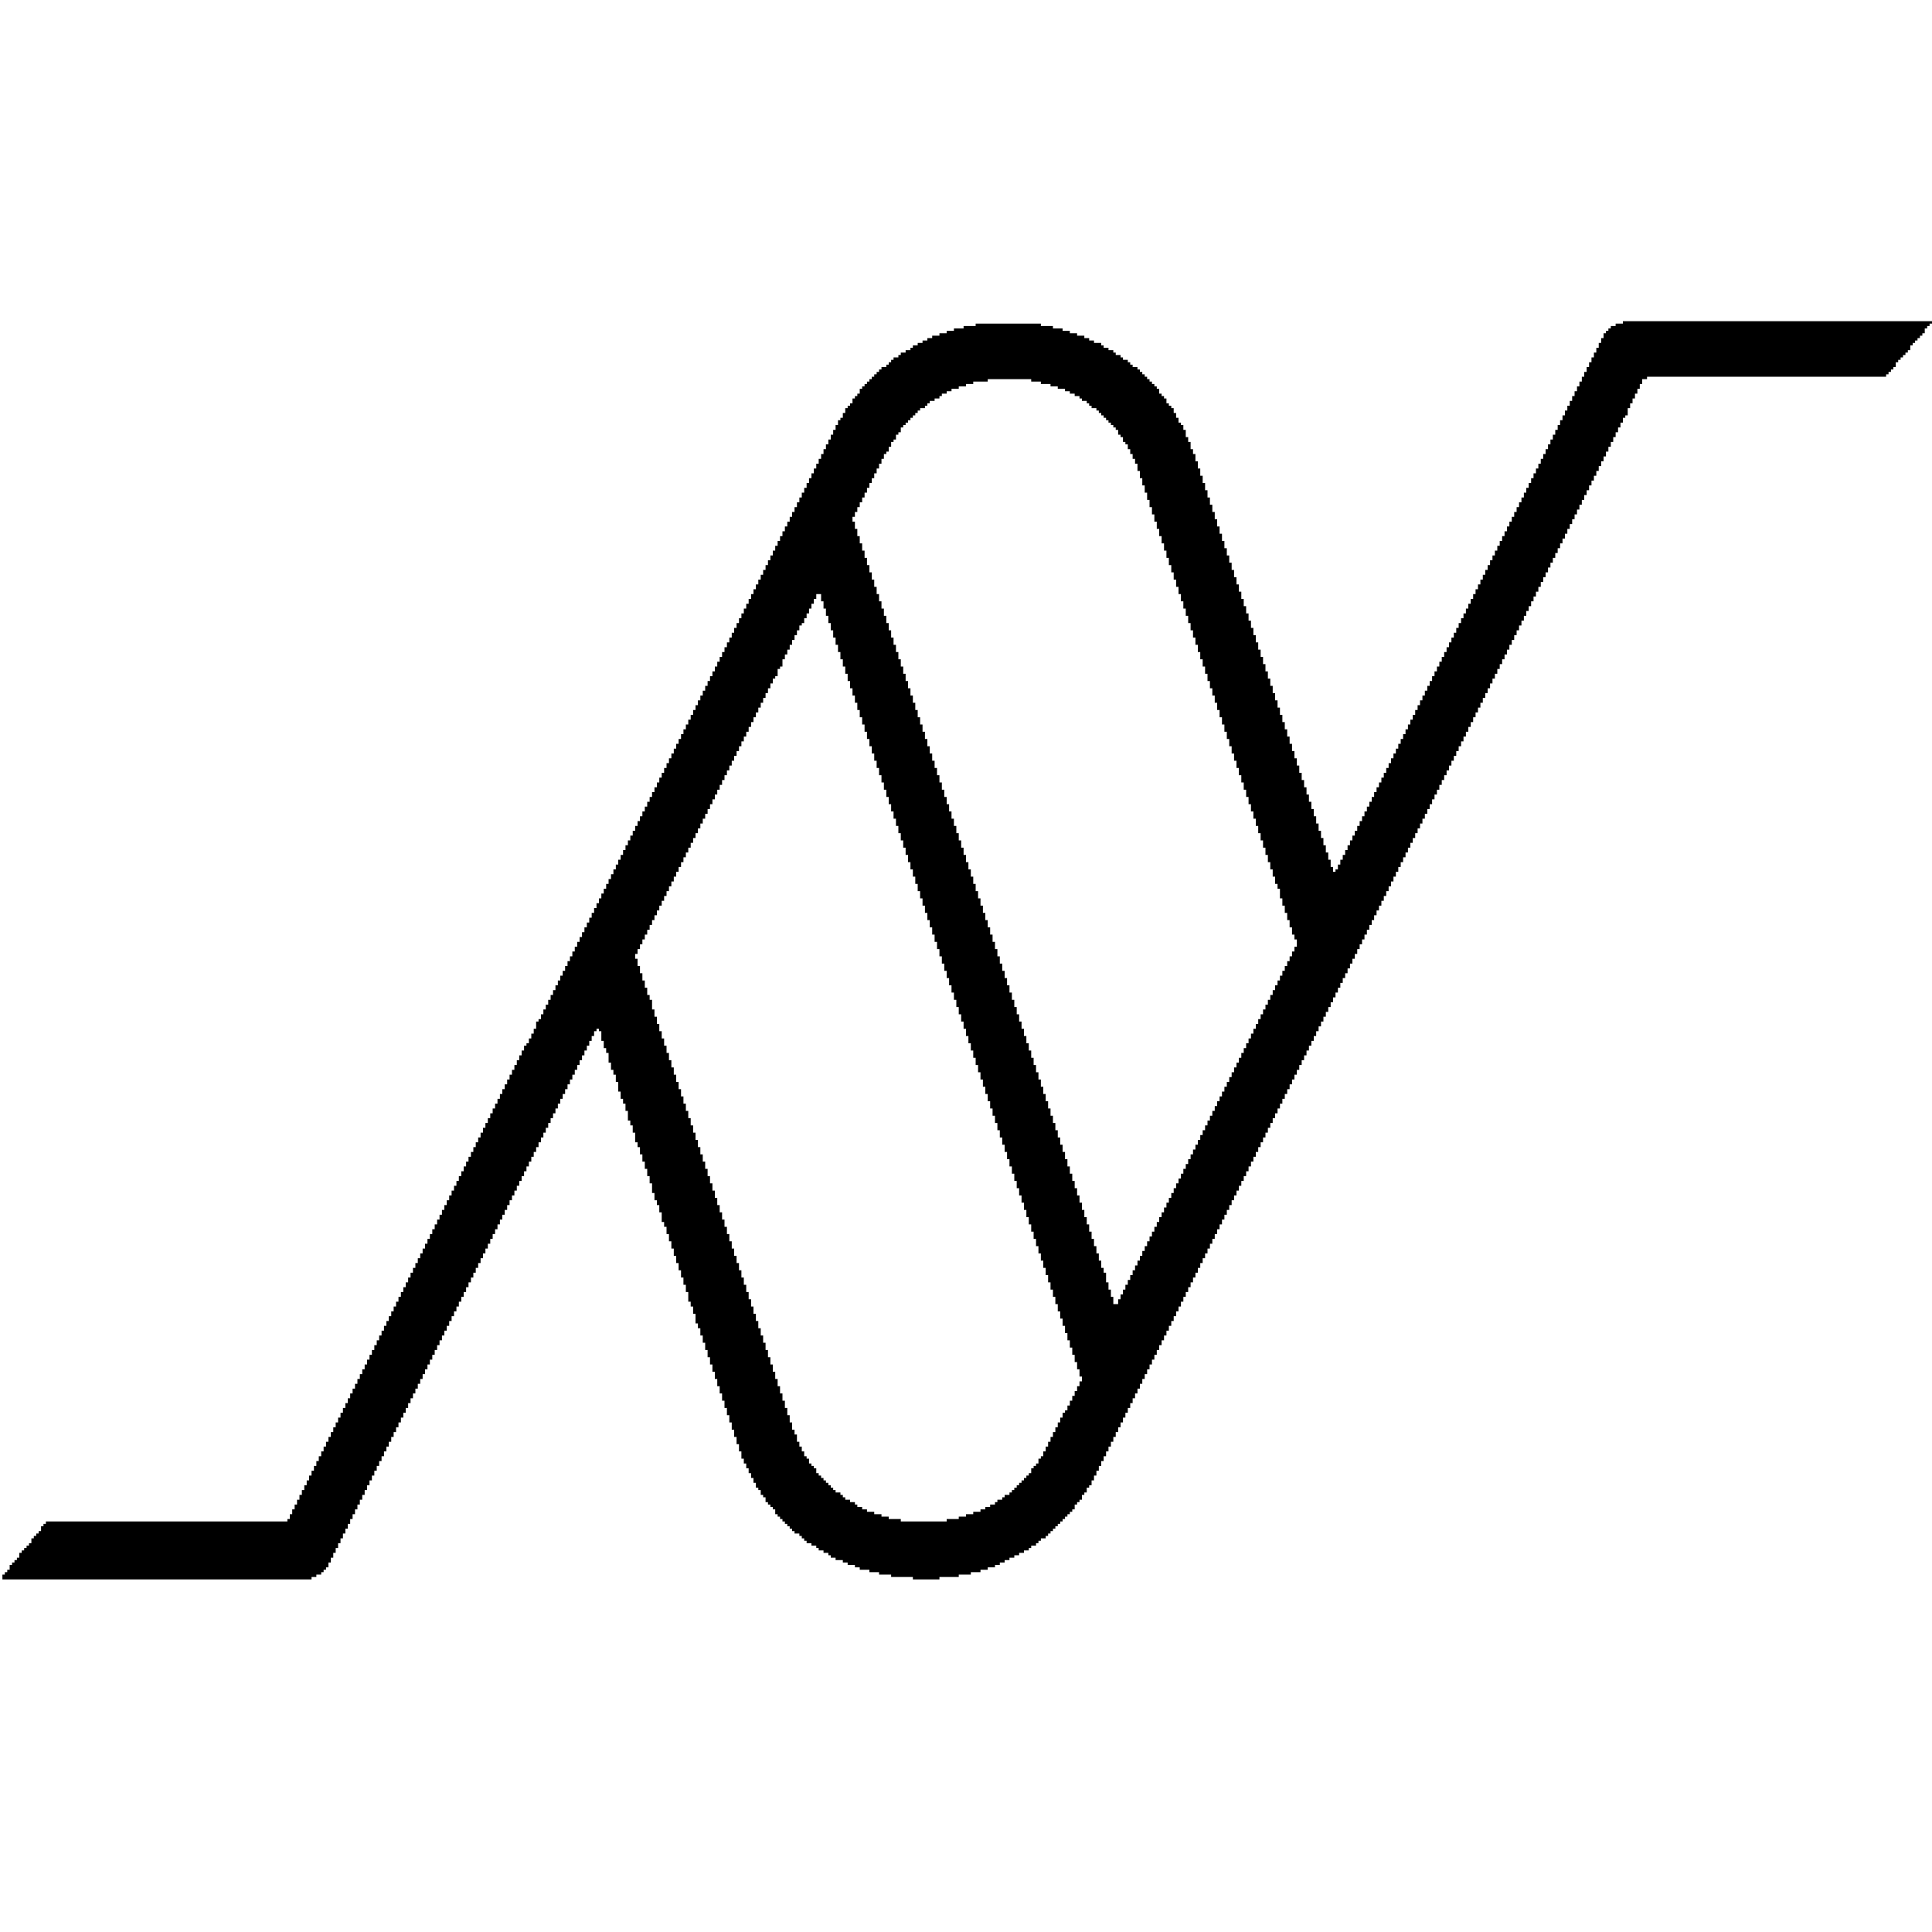 <?xml version="1.0" encoding="UTF-8" standalone="yes"?><svg xmlns="http://www.w3.org/2000/svg" version="1.2" width="800" height="800" baseProfile="tiny-ps" style="background-color:white"><title>Nishith P Shetty</title><desc>nishithpshetty.com</desc><path d="M0,0 L128,0 L128,1 L127,1 L127,2 L126,2 L126,3 L125,3 L125,5 L124,5 L124,6 L123,6 L123,7 L122,7 L122,8 L121,8 L121,9 L120,9 L120,10 L119,10 L119,12 L118,12 L118,13 L117,13 L117,14 L116,14 L116,15 L115,15 L115,16 L114,16 L114,17 L113,17 L113,19 L112,19 L112,20 L111,20 L111,21 L110,21 L110,22 L109,22 L109,23 L10,23 L10,24 L8,24 L8,26 L7,26 L7,28 L6,28 L6,30 L5,30 L5,32 L4,32 L4,34 L3,34 L3,36 L2,36 L2,39 L1,39 L1,40 L0,40 L0,42 L-1,42 L-1,44 L-2,44 L-2,46 L-3,46 L-3,48 L-4,48 L-4,50 L-5,50 L-5,52 L-6,52 L-6,54 L-7,54 L-7,56 L-8,56 L-8,58 L-9,58 L-9,60 L-10,60 L-10,62 L-11,62 L-11,64 L-12,64 L-12,66 L-13,66 L-13,68 L-14,68 L-14,70 L-15,70 L-15,72 L-16,72 L-16,74 L-17,74 L-17,76 L-18,76 L-18,78 L-19,78 L-19,80 L-20,80 L-20,82 L-21,82 L-21,84 L-22,84 L-22,86 L-23,86 L-23,88 L-24,88 L-24,90 L-25,90 L-25,92 L-26,92 L-26,94 L-27,94 L-27,96 L-28,96 L-28,98 L-29,98 L-29,100 L-30,100 L-30,102 L-31,102 L-31,104 L-32,104 L-32,106 L-33,106 L-33,108 L-34,108 L-34,110 L-35,110 L-35,112 L-36,112 L-36,114 L-37,114 L-37,116 L-38,116 L-38,118 L-39,118 L-39,120 L-40,120 L-40,122 L-41,122 L-41,124 L-42,124 L-42,126 L-43,126 L-43,128 L-44,128 L-44,130 L-45,130 L-45,132 L-46,132 L-46,134 L-47,134 L-47,136 L-48,136 L-48,138 L-49,138 L-49,140 L-50,140 L-50,142 L-51,142 L-51,144 L-52,144 L-52,146 L-53,146 L-53,148 L-54,148 L-54,150 L-55,150 L-55,152 L-56,152 L-56,154 L-57,154 L-57,156 L-58,156 L-58,158 L-59,158 L-59,160 L-60,160 L-60,162 L-61,162 L-61,164 L-62,164 L-62,166 L-63,166 L-63,168 L-64,168 L-64,170 L-65,170 L-65,172 L-66,172 L-66,174 L-67,174 L-67,176 L-68,176 L-68,178 L-69,178 L-69,180 L-70,180 L-70,182 L-71,182 L-71,184 L-72,184 L-72,186 L-73,186 L-73,188 L-74,188 L-74,190 L-75,190 L-75,192 L-76,192 L-76,194 L-77,194 L-77,196 L-78,196 L-78,198 L-79,198 L-79,200 L-80,200 L-80,202 L-81,202 L-81,204 L-82,204 L-82,206 L-83,206 L-83,208 L-84,208 L-84,210 L-85,210 L-85,212 L-86,212 L-86,214 L-87,214 L-87,216 L-88,216 L-88,218 L-89,218 L-89,220 L-90,220 L-90,222 L-91,222 L-91,224 L-92,224 L-92,226 L-93,226 L-93,228 L-94,228 L-94,230 L-95,230 L-95,232 L-96,232 L-96,234 L-97,234 L-97,236 L-98,236 L-98,238 L-99,238 L-99,240 L-100,240 L-100,242 L-101,242 L-101,244 L-102,244 L-102,246 L-103,246 L-103,248 L-104,248 L-104,250 L-105,250 L-105,252 L-106,252 L-106,254 L-107,254 L-107,256 L-108,256 L-108,258 L-109,258 L-109,260 L-110,260 L-110,262 L-111,262 L-111,264 L-112,264 L-112,266 L-113,266 L-113,268 L-114,268 L-114,270 L-115,270 L-115,272 L-116,272 L-116,274 L-117,274 L-117,276 L-118,276 L-118,278 L-119,278 L-119,280 L-120,280 L-120,282 L-121,282 L-121,284 L-122,284 L-122,286 L-123,286 L-123,288 L-124,288 L-124,290 L-125,290 L-125,292 L-126,292 L-126,294 L-127,294 L-127,296 L-128,296 L-128,298 L-129,298 L-129,300 L-130,300 L-130,302 L-131,302 L-131,304 L-132,304 L-132,306 L-133,306 L-133,308 L-134,308 L-134,310 L-135,310 L-135,312 L-136,312 L-136,314 L-137,314 L-137,316 L-138,316 L-138,318 L-139,318 L-139,320 L-140,320 L-140,322 L-141,322 L-141,324 L-142,324 L-142,326 L-143,326 L-143,328 L-144,328 L-144,330 L-145,330 L-145,332 L-146,332 L-146,334 L-147,334 L-147,336 L-148,336 L-148,338 L-149,338 L-149,340 L-150,340 L-150,342 L-151,342 L-151,344 L-152,344 L-152,346 L-153,346 L-153,348 L-154,348 L-154,350 L-155,350 L-155,352 L-156,352 L-156,354 L-157,354 L-157,356 L-158,356 L-158,358 L-159,358 L-159,360 L-160,360 L-160,362 L-161,362 L-161,364 L-162,364 L-162,366 L-163,366 L-163,368 L-164,368 L-164,370 L-165,370 L-165,372 L-166,372 L-166,374 L-167,374 L-167,376 L-168,376 L-168,378 L-169,378 L-169,380 L-170,380 L-170,382 L-171,382 L-171,384 L-172,384 L-172,386 L-173,386 L-173,388 L-174,388 L-174,390 L-175,390 L-175,392 L-176,392 L-176,394 L-177,394 L-177,396 L-178,396 L-178,398 L-179,398 L-179,400 L-180,400 L-180,402 L-181,402 L-181,404 L-182,404 L-182,406 L-183,406 L-183,408 L-184,408 L-184,410 L-185,410 L-185,412 L-186,412 L-186,414 L-187,414 L-187,416 L-188,416 L-188,418 L-189,418 L-189,420 L-190,420 L-190,422 L-191,422 L-191,424 L-192,424 L-192,426 L-193,426 L-193,428 L-194,428 L-194,430 L-195,430 L-195,432 L-196,432 L-196,434 L-197,434 L-197,436 L-198,436 L-198,438 L-199,438 L-199,440 L-200,440 L-200,442 L-201,442 L-201,444 L-202,444 L-202,446 L-203,446 L-203,448 L-204,448 L-204,450 L-205,450 L-205,452 L-206,452 L-206,454 L-207,454 L-207,456 L-208,456 L-208,458 L-209,458 L-209,460 L-210,460 L-210,462 L-211,462 L-211,464 L-212,464 L-212,466 L-213,466 L-213,468 L-214,468 L-214,470 L-215,470 L-215,472 L-216,472 L-216,474 L-217,474 L-217,476 L-218,476 L-218,478 L-219,478 L-219,480 L-220,480 L-220,482 L-221,482 L-221,483 L-222,483 L-222,485 L-223,485 L-223,486 L-224,486 L-224,488 L-225,488 L-225,489 L-226,489 L-226,490 L-227,490 L-227,492 L-228,492 L-228,493 L-229,493 L-229,494 L-230,494 L-230,495 L-231,495 L-231,496 L-232,496 L-232,497 L-233,497 L-233,498 L-234,498 L-234,499 L-235,499 L-235,500 L-236,500 L-236,501 L-237,501 L-237,502 L-238,502 L-238,503 L-239,503 L-239,504 L-241,504 L-241,505 L-242,505 L-242,506 L-243,506 L-243,507 L-245,507 L-245,508 L-246,508 L-246,509 L-248,509 L-248,510 L-250,510 L-250,511 L-252,511 L-252,512 L-254,512 L-254,513 L-256,513 L-256,514 L-258,514 L-258,515 L-260,515 L-260,516 L-263,516 L-263,517 L-266,517 L-266,518 L-270,518 L-270,519 L-275,519 L-275,520 L-283,520 L-283,521 L-294,521 L-294,520 L-303,520 L-303,519 L-308,519 L-308,518 L-312,518 L-312,517 L-316,517 L-316,516 L-318,516 L-318,515 L-321,515 L-321,514 L-323,514 L-323,513 L-326,513 L-326,512 L-328,512 L-328,511 L-329,511 L-329,510 L-331,510 L-331,509 L-333,509 L-333,508 L-334,508 L-334,507 L-336,507 L-336,506 L-338,506 L-338,505 L-339,505 L-339,504 L-340,504 L-340,503 L-341,503 L-341,502 L-343,502 L-343,501 L-344,501 L-344,500 L-345,500 L-345,499 L-346,499 L-346,498 L-347,498 L-347,497 L-348,497 L-348,496 L-349,496 L-349,495 L-350,495 L-350,494 L-351,494 L-351,492 L-352,492 L-352,491 L-353,491 L-353,490 L-354,490 L-354,489 L-355,489 L-355,487 L-356,487 L-356,486 L-357,486 L-357,484 L-358,484 L-358,483 L-359,483 L-359,481 L-360,481 L-360,479 L-361,479 L-361,477 L-362,477 L-362,475 L-363,475 L-363,473 L-364,473 L-364,471 L-365,471 L-365,468 L-366,468 L-366,465 L-367,465 L-367,462 L-368,462 L-368,459 L-369,459 L-369,456 L-370,456 L-370,453 L-371,453 L-371,450 L-372,450 L-372,447 L-373,447 L-373,444 L-374,444 L-374,441 L-375,441 L-375,438 L-376,438 L-376,435 L-377,435 L-377,432 L-378,432 L-378,429 L-379,429 L-379,426 L-380,426 L-380,423 L-381,423 L-381,420 L-382,420 L-382,417 L-383,417 L-383,415 L-384,415 L-384,411 L-385,411 L-385,408 L-386,408 L-386,406 L-387,406 L-387,402 L-388,402 L-388,399 L-389,399 L-389,396 L-390,396 L-390,393 L-391,393 L-391,390 L-392,390 L-392,387 L-393,387 L-393,384 L-394,384 L-394,381 L-395,381 L-395,378 L-396,378 L-396,375 L-397,375 L-397,373 L-398,373 L-398,369 L-399,369 L-399,366 L-400,366 L-400,364 L-401,364 L-401,361 L-402,361 L-402,357 L-403,357 L-403,354 L-404,354 L-404,351 L-405,351 L-405,348 L-406,348 L-406,345 L-407,345 L-407,342 L-408,342 L-408,340 L-409,340 L-409,336 L-410,336 L-410,333 L-411,333 L-411,331 L-412,331 L-412,327 L-413,327 L-413,324 L-414,324 L-414,322 L-415,322 L-415,319 L-416,319 L-416,315 L-417,315 L-417,312 L-418,312 L-418,310 L-419,310 L-419,307 L-420,307 L-420,303 L-421,303 L-421,301 L-422,301 L-422,298 L-423,298 L-423,294 L-424,294 L-424,293 L-425,293 L-425,294 L-426,294 L-426,296 L-427,296 L-427,298 L-428,298 L-428,300 L-429,300 L-429,302 L-430,302 L-430,304 L-431,304 L-431,306 L-432,306 L-432,308 L-433,308 L-433,310 L-434,310 L-434,312 L-435,312 L-435,314 L-436,314 L-436,316 L-437,316 L-437,318 L-438,318 L-438,320 L-439,320 L-439,322 L-440,322 L-440,324 L-441,324 L-441,326 L-442,326 L-442,328 L-443,328 L-443,330 L-444,330 L-444,332 L-445,332 L-445,334 L-446,334 L-446,336 L-447,336 L-447,338 L-448,338 L-448,340 L-449,340 L-449,342 L-450,342 L-450,344 L-451,344 L-451,346 L-452,346 L-452,348 L-453,348 L-453,350 L-454,350 L-454,352 L-455,352 L-455,354 L-456,354 L-456,356 L-457,356 L-457,358 L-458,358 L-458,360 L-459,360 L-459,362 L-460,362 L-460,364 L-461,364 L-461,366 L-462,366 L-462,368 L-463,368 L-463,370 L-464,370 L-464,372 L-465,372 L-465,374 L-466,374 L-466,376 L-467,376 L-467,378 L-468,378 L-468,380 L-469,380 L-469,382 L-470,382 L-470,384 L-471,384 L-471,386 L-472,386 L-472,388 L-473,388 L-473,390 L-474,390 L-474,392 L-475,392 L-475,394 L-476,394 L-476,396 L-477,396 L-477,398 L-478,398 L-478,400 L-479,400 L-479,402 L-480,402 L-480,404 L-481,404 L-481,406 L-482,406 L-482,408 L-483,408 L-483,410 L-484,410 L-484,412 L-485,412 L-485,414 L-486,414 L-486,416 L-487,416 L-487,418 L-488,418 L-488,420 L-489,420 L-489,422 L-490,422 L-490,424 L-491,424 L-491,426 L-492,426 L-492,428 L-493,428 L-493,430 L-494,430 L-494,432 L-495,432 L-495,434 L-496,434 L-496,436 L-497,436 L-497,438 L-498,438 L-498,440 L-499,440 L-499,442 L-500,442 L-500,444 L-501,444 L-501,446 L-502,446 L-502,448 L-503,448 L-503,450 L-504,450 L-504,452 L-505,452 L-505,454 L-506,454 L-506,456 L-507,456 L-507,458 L-508,458 L-508,460 L-509,460 L-509,462 L-510,462 L-510,464 L-511,464 L-511,466 L-512,466 L-512,468 L-513,468 L-513,470 L-514,470 L-514,472 L-515,472 L-515,474 L-516,474 L-516,476 L-517,476 L-517,478 L-518,478 L-518,480 L-519,480 L-519,482 L-520,482 L-520,484 L-521,484 L-521,486 L-522,486 L-522,488 L-523,488 L-523,490 L-524,490 L-524,492 L-525,492 L-525,494 L-526,494 L-526,496 L-527,496 L-527,498 L-528,498 L-528,500 L-529,500 L-529,502 L-530,502 L-530,504 L-531,504 L-531,506 L-532,506 L-532,508 L-533,508 L-533,510 L-534,510 L-534,512 L-535,512 L-535,514 L-536,514 L-536,516 L-537,516 L-537,517 L-538,517 L-538,518 L-539,518 L-539,519 L-541,519 L-541,520 L-543,520 L-543,521 L-671,521 L-671,519 L-670,519 L-670,518 L-669,518 L-669,517 L-668,517 L-668,515 L-667,515 L-667,514 L-666,514 L-666,513 L-665,513 L-665,512 L-664,512 L-664,510 L-663,510 L-663,509 L-662,509 L-662,508 L-661,508 L-661,507 L-660,507 L-660,506 L-659,506 L-659,504 L-658,504 L-658,503 L-657,503 L-657,502 L-656,502 L-656,501 L-655,501 L-655,499 L-654,499 L-654,498 L-653,498 L-653,497 L-553,497 L-553,496 L-552,496 L-552,494 L-551,494 L-551,492 L-550,492 L-550,490 L-549,490 L-549,488 L-548,488 L-548,486 L-547,486 L-547,484 L-546,484 L-546,482 L-545,482 L-545,480 L-544,480 L-544,478 L-543,478 L-543,476 L-542,476 L-542,474 L-541,474 L-541,472 L-540,472 L-540,470 L-539,470 L-539,468 L-538,468 L-538,466 L-537,466 L-537,464 L-536,464 L-536,462 L-535,462 L-535,460 L-534,460 L-534,458 L-533,458 L-533,456 L-532,456 L-532,454 L-531,454 L-531,452 L-530,452 L-530,450 L-529,450 L-529,448 L-528,448 L-528,446 L-527,446 L-527,444 L-526,444 L-526,442 L-525,442 L-525,440 L-524,440 L-524,438 L-523,438 L-523,436 L-522,436 L-522,434 L-521,434 L-521,432 L-520,432 L-520,430 L-519,430 L-519,428 L-518,428 L-518,426 L-517,426 L-517,424 L-516,424 L-516,422 L-515,422 L-515,420 L-514,420 L-514,418 L-513,418 L-513,416 L-512,416 L-512,414 L-511,414 L-511,412 L-510,412 L-510,410 L-509,410 L-509,408 L-508,408 L-508,406 L-507,406 L-507,404 L-506,404 L-506,402 L-505,402 L-505,400 L-504,400 L-504,398 L-503,398 L-503,396 L-502,396 L-502,394 L-501,394 L-501,392 L-500,392 L-500,390 L-499,390 L-499,388 L-498,388 L-498,386 L-497,386 L-497,384 L-496,384 L-496,382 L-495,382 L-495,380 L-494,380 L-494,378 L-493,378 L-493,376 L-492,376 L-492,374 L-491,374 L-491,372 L-490,372 L-490,370 L-489,370 L-489,368 L-488,368 L-488,366 L-487,366 L-487,364 L-486,364 L-486,362 L-485,362 L-485,360 L-484,360 L-484,358 L-483,358 L-483,356 L-482,356 L-482,354 L-481,354 L-481,352 L-480,352 L-480,350 L-479,350 L-479,348 L-478,348 L-478,346 L-477,346 L-477,344 L-476,344 L-476,342 L-475,342 L-475,340 L-474,340 L-474,338 L-473,338 L-473,336 L-472,336 L-472,334 L-471,334 L-471,332 L-470,332 L-470,330 L-469,330 L-469,328 L-468,328 L-468,326 L-467,326 L-467,324 L-466,324 L-466,322 L-465,322 L-465,320 L-464,320 L-464,318 L-463,318 L-463,316 L-462,316 L-462,314 L-461,314 L-461,312 L-460,312 L-460,310 L-459,310 L-459,308 L-458,308 L-458,306 L-457,306 L-457,304 L-456,304 L-456,302 L-455,302 L-455,300 L-454,300 L-454,299 L-453,299 L-453,297 L-452,297 L-452,295 L-451,295 L-451,293 L-450,293 L-450,290 L-449,290 L-449,289 L-448,289 L-448,287 L-447,287 L-447,285 L-446,285 L-446,283 L-445,283 L-445,281 L-444,281 L-444,279 L-443,279 L-443,277 L-442,277 L-442,275 L-441,275 L-441,273 L-440,273 L-440,271 L-439,271 L-439,269 L-438,269 L-438,267 L-437,267 L-437,265 L-436,265 L-436,263 L-435,263 L-435,261 L-434,261 L-434,259 L-433,259 L-433,257 L-432,257 L-432,255 L-431,255 L-431,253 L-430,253 L-430,251 L-429,251 L-429,249 L-428,249 L-428,247 L-427,247 L-427,245 L-426,245 L-426,243 L-425,243 L-425,241 L-424,241 L-424,239 L-423,239 L-423,237 L-422,237 L-422,235 L-421,235 L-421,233 L-420,233 L-420,231 L-419,231 L-419,229 L-418,229 L-418,227 L-417,227 L-417,225 L-416,225 L-416,223 L-415,223 L-415,221 L-414,221 L-414,219 L-413,219 L-413,217 L-412,217 L-412,215 L-411,215 L-411,213 L-410,213 L-410,211 L-409,211 L-409,209 L-408,209 L-408,207 L-407,207 L-407,205 L-406,205 L-406,203 L-405,203 L-405,201 L-404,201 L-404,199 L-403,199 L-403,197 L-402,197 L-402,195 L-401,195 L-401,193 L-400,193 L-400,191 L-399,191 L-399,189 L-398,189 L-398,187 L-397,187 L-397,185 L-396,185 L-396,183 L-395,183 L-395,181 L-394,181 L-394,179 L-393,179 L-393,177 L-392,177 L-392,175 L-391,175 L-391,173 L-390,173 L-390,171 L-389,171 L-389,169 L-388,169 L-388,167 L-387,167 L-387,165 L-386,165 L-386,163 L-385,163 L-385,161 L-384,161 L-384,159 L-383,159 L-383,157 L-382,157 L-382,155 L-381,155 L-381,153 L-380,153 L-380,151 L-379,151 L-379,149 L-378,149 L-378,147 L-377,147 L-377,145 L-376,145 L-376,143 L-375,143 L-375,141 L-374,141 L-374,139 L-373,139 L-373,137 L-372,137 L-372,135 L-371,135 L-371,133 L-370,133 L-370,131 L-369,131 L-369,129 L-368,129 L-368,127 L-367,127 L-367,125 L-366,125 L-366,123 L-365,123 L-365,121 L-364,121 L-364,119 L-363,119 L-363,117 L-362,117 L-362,115 L-361,115 L-361,113 L-360,113 L-360,111 L-359,111 L-359,109 L-358,109 L-358,107 L-357,107 L-357,105 L-356,105 L-356,103 L-355,103 L-355,101 L-354,101 L-354,99 L-353,99 L-353,97 L-352,97 L-352,95 L-351,95 L-351,93 L-350,93 L-350,91 L-349,91 L-349,89 L-348,89 L-348,87 L-347,87 L-347,85 L-346,85 L-346,83 L-345,83 L-345,81 L-344,81 L-344,79 L-343,79 L-343,77 L-342,77 L-342,75 L-341,75 L-341,73 L-340,73 L-340,71 L-339,71 L-339,69 L-338,69 L-338,67 L-337,67 L-337,65 L-336,65 L-336,63 L-335,63 L-335,61 L-334,61 L-334,59 L-333,59 L-333,57 L-332,57 L-332,55 L-331,55 L-331,53 L-330,53 L-330,51 L-329,51 L-329,49 L-328,49 L-328,47 L-327,47 L-327,45 L-326,45 L-326,43 L-325,43 L-325,41 L-324,41 L-324,40 L-323,40 L-323,38 L-322,38 L-322,36 L-321,36 L-321,35 L-320,35 L-320,34 L-319,34 L-319,32 L-318,32 L-318,31 L-317,31 L-317,30 L-316,30 L-316,28 L-315,28 L-315,27 L-314,27 L-314,26 L-313,26 L-313,25 L-312,25 L-312,24 L-311,24 L-311,23 L-310,23 L-310,22 L-309,22 L-309,21 L-308,21 L-308,20 L-307,20 L-307,19 L-305,19 L-305,18 L-304,18 L-304,17 L-303,17 L-303,16 L-302,16 L-302,15 L-300,15 L-300,14 L-299,14 L-299,13 L-297,13 L-297,12 L-295,12 L-295,11 L-294,11 L-294,10 L-292,10 L-292,9 L-290,9 L-290,8 L-288,8 L-288,7 L-286,7 L-286,6 L-283,6 L-283,5 L-280,5 L-280,4 L-277,4 L-277,3 L-273,3 L-273,2 L-268,2 L-268,1 L-241,1 L-241,2 L-236,2 L-236,3 L-232,3 L-232,4 L-229,4 L-229,5 L-226,5 L-226,6 L-223,6 L-223,7 L-221,7 L-221,8 L-219,8 L-219,9 L-216,9 L-216,10 L-215,10 L-215,11 L-213,11 L-213,12 L-211,12 L-211,13 L-210,13 L-210,14 L-208,14 L-208,15 L-207,15 L-207,16 L-205,16 L-205,17 L-204,17 L-204,18 L-203,18 L-203,19 L-201,19 L-201,20 L-200,20 L-200,21 L-199,21 L-199,22 L-198,22 L-198,23 L-197,23 L-197,24 L-196,24 L-196,25 L-195,25 L-195,26 L-194,26 L-194,27 L-193,27 L-193,28 L-192,28 L-192,30 L-191,30 L-191,31 L-190,31 L-190,32 L-189,32 L-189,34 L-188,34 L-188,35 L-187,35 L-187,36 L-186,36 L-186,38 L-185,38 L-185,40 L-184,40 L-184,42 L-183,42 L-183,43 L-182,43 L-182,45 L-181,45 L-181,48 L-180,48 L-180,50 L-179,50 L-179,53 L-178,53 L-178,55 L-177,55 L-177,58 L-176,58 L-176,61 L-175,61 L-175,64 L-174,64 L-174,67 L-173,67 L-173,70 L-172,70 L-172,73 L-171,73 L-171,76 L-170,76 L-170,79 L-169,79 L-169,82 L-168,82 L-168,85 L-167,85 L-167,88 L-166,88 L-166,91 L-165,91 L-165,94 L-164,94 L-164,97 L-163,97 L-163,100 L-162,100 L-162,103 L-161,103 L-161,106 L-160,106 L-160,109 L-159,109 L-159,112 L-158,112 L-158,115 L-157,115 L-157,118 L-156,118 L-156,121 L-155,121 L-155,124 L-154,124 L-154,127 L-153,127 L-153,130 L-152,130 L-152,133 L-151,133 L-151,136 L-150,136 L-150,139 L-149,139 L-149,142 L-148,142 L-148,145 L-147,145 L-147,148 L-146,148 L-146,151 L-145,151 L-145,154 L-144,154 L-144,157 L-143,157 L-143,160 L-142,160 L-142,163 L-141,163 L-141,166 L-140,166 L-140,169 L-139,169 L-139,172 L-138,172 L-138,175 L-137,175 L-137,178 L-136,178 L-136,181 L-135,181 L-135,184 L-134,184 L-134,187 L-133,187 L-133,190 L-132,190 L-132,193 L-131,193 L-131,196 L-130,196 L-130,199 L-129,199 L-129,202 L-128,202 L-128,205 L-127,205 L-127,208 L-126,208 L-126,211 L-125,211 L-125,214 L-124,214 L-124,217 L-123,217 L-123,220 L-122,220 L-122,223 L-121,223 L-121,226 L-120,226 L-120,228 L-119,228 L-119,227 L-118,227 L-118,225 L-117,225 L-117,223 L-116,223 L-116,221 L-115,221 L-115,219 L-114,219 L-114,217 L-113,217 L-113,215 L-112,215 L-112,213 L-111,213 L-111,211 L-110,211 L-110,209 L-109,209 L-109,207 L-108,207 L-108,205 L-107,205 L-107,203 L-106,203 L-106,201 L-105,201 L-105,199 L-104,199 L-104,197 L-103,197 L-103,195 L-102,195 L-102,193 L-101,193 L-101,191 L-100,191 L-100,189 L-99,189 L-99,187 L-98,187 L-98,185 L-97,185 L-97,183 L-96,183 L-96,181 L-95,181 L-95,179 L-94,179 L-94,177 L-93,177 L-93,175 L-92,175 L-92,173 L-91,173 L-91,171 L-90,171 L-90,169 L-89,169 L-89,167 L-88,167 L-88,165 L-87,165 L-87,163 L-86,163 L-86,161 L-85,161 L-85,159 L-84,159 L-84,157 L-83,157 L-83,155 L-82,155 L-82,153 L-81,153 L-81,151 L-80,151 L-80,149 L-79,149 L-79,147 L-78,147 L-78,145 L-77,145 L-77,143 L-76,143 L-76,141 L-75,141 L-75,139 L-74,139 L-74,137 L-73,137 L-73,135 L-72,135 L-72,133 L-71,133 L-71,131 L-70,131 L-70,129 L-69,129 L-69,127 L-68,127 L-68,125 L-67,125 L-67,123 L-66,123 L-66,121 L-65,121 L-65,119 L-64,119 L-64,117 L-63,117 L-63,115 L-62,115 L-62,113 L-61,113 L-61,111 L-60,111 L-60,109 L-59,109 L-59,107 L-58,107 L-58,105 L-57,105 L-57,103 L-56,103 L-56,101 L-55,101 L-55,99 L-54,99 L-54,97 L-53,97 L-53,95 L-52,95 L-52,93 L-51,93 L-51,91 L-50,91 L-50,89 L-49,89 L-49,87 L-48,87 L-48,85 L-47,85 L-47,83 L-46,83 L-46,81 L-45,81 L-45,79 L-44,79 L-44,77 L-43,77 L-43,75 L-42,75 L-42,73 L-41,73 L-41,71 L-40,71 L-40,69 L-39,69 L-39,67 L-38,67 L-38,65 L-37,65 L-37,63 L-36,63 L-36,61 L-35,61 L-35,59 L-34,59 L-34,57 L-33,57 L-33,55 L-32,55 L-32,53 L-31,53 L-31,51 L-30,51 L-30,49 L-29,49 L-29,47 L-28,47 L-28,45 L-27,45 L-27,43 L-26,43 L-26,41 L-25,41 L-25,39 L-24,39 L-24,37 L-23,37 L-23,35 L-22,35 L-22,33 L-21,33 L-21,31 L-20,31 L-20,29 L-19,29 L-19,27 L-18,27 L-18,25 L-17,25 L-17,23 L-16,23 L-16,21 L-15,21 L-15,19 L-14,19 L-14,17 L-13,17 L-13,15 L-12,15 L-12,13 L-11,13 L-11,11 L-10,11 L-10,9 L-9,9 L-9,7 L-8,7 L-8,5 L-7,5 L-7,4 L-6,4 L-6,3 L-5,3 L-5,2 L-3,2 L-3,1 L0,1 Z M-263,24 L-263,25 L-269,25 L-269,26 L-272,26 L-272,27 L-275,27 L-275,28 L-278,28 L-278,29 L-280,29 L-280,30 L-282,30 L-282,31 L-283,31 L-283,32 L-285,32 L-285,33 L-287,33 L-287,34 L-288,34 L-288,35 L-289,35 L-289,36 L-291,36 L-291,37 L-292,37 L-292,38 L-293,38 L-293,39 L-294,39 L-294,40 L-295,40 L-295,41 L-296,41 L-296,42 L-297,42 L-297,43 L-298,43 L-298,44 L-299,44 L-299,46 L-300,46 L-300,47 L-301,47 L-301,49 L-302,49 L-302,50 L-303,50 L-303,52 L-304,52 L-304,54 L-305,54 L-305,55 L-306,55 L-306,57 L-307,57 L-307,59 L-308,59 L-308,61 L-309,61 L-309,63 L-310,63 L-310,65 L-311,65 L-311,67 L-312,67 L-312,69 L-313,69 L-313,71 L-314,71 L-314,73 L-315,73 L-315,75 L-316,75 L-316,77 L-317,77 L-317,79 L-318,79 L-318,81 L-319,81 L-319,83 L-318,83 L-318,86 L-317,86 L-317,89 L-316,89 L-316,92 L-315,92 L-315,95 L-314,95 L-314,98 L-313,98 L-313,101 L-312,101 L-312,104 L-311,104 L-311,107 L-310,107 L-310,110 L-309,110 L-309,113 L-308,113 L-308,116 L-307,116 L-307,119 L-306,119 L-306,122 L-305,122 L-305,125 L-304,125 L-304,128 L-303,128 L-303,131 L-302,131 L-302,134 L-301,134 L-301,137 L-300,137 L-300,140 L-299,140 L-299,143 L-298,143 L-298,146 L-297,146 L-297,149 L-296,149 L-296,152 L-295,152 L-295,155 L-294,155 L-294,158 L-293,158 L-293,161 L-292,161 L-292,164 L-291,164 L-291,167 L-290,167 L-290,170 L-289,170 L-289,173 L-288,173 L-288,176 L-287,176 L-287,179 L-286,179 L-286,182 L-285,182 L-285,185 L-284,185 L-284,188 L-283,188 L-283,191 L-282,191 L-282,194 L-281,194 L-281,197 L-280,197 L-280,200 L-279,200 L-279,203 L-278,203 L-278,206 L-277,206 L-277,209 L-276,209 L-276,212 L-275,212 L-275,215 L-274,215 L-274,218 L-273,218 L-273,221 L-272,221 L-272,224 L-271,224 L-271,227 L-270,227 L-270,230 L-269,230 L-269,233 L-268,233 L-268,236 L-267,236 L-267,239 L-266,239 L-266,242 L-265,242 L-265,245 L-264,245 L-264,248 L-263,248 L-263,251 L-262,251 L-262,254 L-261,254 L-261,257 L-260,257 L-260,260 L-259,260 L-259,263 L-258,263 L-258,266 L-257,266 L-257,269 L-256,269 L-256,272 L-255,272 L-255,275 L-254,275 L-254,278 L-253,278 L-253,281 L-252,281 L-252,284 L-251,284 L-251,287 L-250,287 L-250,290 L-249,290 L-249,293 L-248,293 L-248,296 L-247,296 L-247,299 L-246,299 L-246,302 L-245,302 L-245,305 L-244,305 L-244,308 L-243,308 L-243,311 L-242,311 L-242,314 L-241,314 L-241,317 L-240,317 L-240,320 L-239,320 L-239,323 L-238,323 L-238,326 L-237,326 L-237,329 L-236,329 L-236,332 L-235,332 L-235,335 L-234,335 L-234,338 L-233,338 L-233,341 L-232,341 L-232,344 L-231,344 L-231,347 L-230,347 L-230,350 L-229,350 L-229,353 L-228,353 L-228,356 L-227,356 L-227,359 L-226,359 L-226,362 L-225,362 L-225,365 L-224,365 L-224,368 L-223,368 L-223,371 L-222,371 L-222,374 L-221,374 L-221,377 L-220,377 L-220,380 L-219,380 L-219,383 L-218,383 L-218,386 L-217,386 L-217,389 L-216,389 L-216,392 L-215,392 L-215,394 L-214,394 L-214,398 L-213,398 L-213,401 L-212,401 L-212,404 L-211,404 L-211,407 L-209,407 L-209,405 L-208,405 L-208,403 L-207,403 L-207,401 L-206,401 L-206,399 L-205,399 L-205,397 L-204,397 L-204,395 L-203,395 L-203,393 L-202,393 L-202,391 L-201,391 L-201,389 L-200,389 L-200,387 L-199,387 L-199,385 L-198,385 L-198,383 L-197,383 L-197,381 L-196,381 L-196,379 L-195,379 L-195,377 L-194,377 L-194,375 L-193,375 L-193,373 L-192,373 L-192,371 L-191,371 L-191,369 L-190,369 L-190,367 L-189,367 L-189,365 L-188,365 L-188,363 L-187,363 L-187,361 L-186,361 L-186,359 L-185,359 L-185,357 L-184,357 L-184,355 L-183,355 L-183,353 L-182,353 L-182,351 L-181,351 L-181,349 L-180,349 L-180,347 L-179,347 L-179,345 L-178,345 L-178,343 L-177,343 L-177,341 L-176,341 L-176,339 L-175,339 L-175,337 L-174,337 L-174,335 L-173,335 L-173,333 L-172,333 L-172,331 L-171,331 L-171,329 L-170,329 L-170,327 L-169,327 L-169,325 L-168,325 L-168,323 L-167,323 L-167,321 L-166,321 L-166,319 L-165,319 L-165,317 L-164,317 L-164,315 L-163,315 L-163,313 L-162,313 L-162,311 L-161,311 L-161,309 L-160,309 L-160,307 L-159,307 L-159,305 L-158,305 L-158,303 L-157,303 L-157,301 L-156,301 L-156,299 L-155,299 L-155,297 L-154,297 L-154,295 L-153,295 L-153,293 L-152,293 L-152,291 L-151,291 L-151,289 L-150,289 L-150,287 L-149,287 L-149,285 L-148,285 L-148,283 L-147,283 L-147,281 L-146,281 L-146,279 L-145,279 L-145,277 L-144,277 L-144,275 L-143,275 L-143,273 L-142,273 L-142,271 L-141,271 L-141,269 L-140,269 L-140,267 L-139,267 L-139,265 L-138,265 L-138,263 L-137,263 L-137,261 L-136,261 L-136,259 L-135,259 L-135,256 L-136,256 L-136,254 L-137,254 L-137,251 L-138,251 L-138,248 L-139,248 L-139,245 L-140,245 L-140,242 L-141,242 L-141,239 L-142,239 L-142,235 L-143,235 L-143,233 L-144,233 L-144,230 L-145,230 L-145,227 L-146,227 L-146,224 L-147,224 L-147,221 L-148,221 L-148,218 L-149,218 L-149,215 L-150,215 L-150,212 L-151,212 L-151,209 L-152,209 L-152,206 L-153,206 L-153,203 L-154,203 L-154,200 L-155,200 L-155,197 L-156,197 L-156,194 L-157,194 L-157,191 L-158,191 L-158,188 L-159,188 L-159,185 L-160,185 L-160,182 L-161,182 L-161,179 L-162,179 L-162,176 L-163,176 L-163,173 L-164,173 L-164,170 L-165,170 L-165,167 L-166,167 L-166,164 L-167,164 L-167,161 L-168,161 L-168,158 L-169,158 L-169,155 L-170,155 L-170,152 L-171,152 L-171,149 L-172,149 L-172,146 L-173,146 L-173,143 L-174,143 L-174,140 L-175,140 L-175,137 L-176,137 L-176,134 L-177,134 L-177,131 L-178,131 L-178,128 L-179,128 L-179,125 L-180,125 L-180,122 L-181,122 L-181,119 L-182,119 L-182,116 L-183,116 L-183,113 L-184,113 L-184,110 L-185,110 L-185,107 L-186,107 L-186,104 L-187,104 L-187,101 L-188,101 L-188,98 L-189,98 L-189,95 L-190,95 L-190,92 L-191,92 L-191,89 L-192,89 L-192,86 L-193,86 L-193,83 L-194,83 L-194,80 L-195,80 L-195,77 L-196,77 L-196,74 L-197,74 L-197,71 L-198,71 L-198,68 L-199,68 L-199,65 L-200,65 L-200,62 L-201,62 L-201,59 L-202,59 L-202,57 L-203,57 L-203,55 L-204,55 L-204,53 L-205,53 L-205,51 L-206,51 L-206,50 L-207,50 L-207,48 L-208,48 L-208,47 L-209,47 L-209,45 L-210,45 L-210,44 L-211,44 L-211,43 L-212,43 L-212,42 L-213,42 L-213,41 L-214,41 L-214,40 L-215,40 L-215,39 L-216,39 L-216,38 L-217,38 L-217,37 L-218,37 L-218,36 L-220,36 L-220,35 L-221,35 L-221,34 L-222,34 L-222,33 L-224,33 L-224,32 L-225,32 L-225,31 L-227,31 L-227,30 L-229,30 L-229,29 L-231,29 L-231,28 L-234,28 L-234,27 L-237,27 L-237,26 L-241,26 L-241,25 L-245,25 L-245,24 Z M-334,113 L-334,115 L-335,115 L-335,117 L-336,117 L-336,119 L-337,119 L-337,121 L-338,121 L-338,123 L-339,123 L-339,125 L-340,125 L-340,126 L-341,126 L-341,128 L-342,128 L-342,130 L-343,130 L-343,132 L-344,132 L-344,134 L-345,134 L-345,136 L-346,136 L-346,138 L-347,138 L-347,140 L-348,140 L-348,143 L-349,143 L-349,144 L-350,144 L-350,147 L-351,147 L-351,148 L-352,148 L-352,150 L-353,150 L-353,152 L-354,152 L-354,154 L-355,154 L-355,156 L-356,156 L-356,158 L-357,158 L-357,160 L-358,160 L-358,162 L-359,162 L-359,164 L-360,164 L-360,166 L-361,166 L-361,168 L-362,168 L-362,170 L-363,170 L-363,172 L-364,172 L-364,174 L-365,174 L-365,176 L-366,176 L-366,178 L-367,178 L-367,180 L-368,180 L-368,182 L-369,182 L-369,184 L-370,184 L-370,186 L-371,186 L-371,188 L-372,188 L-372,190 L-373,190 L-373,192 L-374,192 L-374,194 L-375,194 L-375,196 L-376,196 L-376,198 L-377,198 L-377,200 L-378,200 L-378,202 L-379,202 L-379,204 L-380,204 L-380,206 L-381,206 L-381,208 L-382,208 L-382,210 L-383,210 L-383,212 L-384,212 L-384,214 L-385,214 L-385,216 L-386,216 L-386,218 L-387,218 L-387,220 L-388,220 L-388,222 L-389,222 L-389,224 L-390,224 L-390,226 L-391,226 L-391,228 L-392,228 L-392,230 L-393,230 L-393,232 L-394,232 L-394,234 L-395,234 L-395,236 L-396,236 L-396,238 L-397,238 L-397,240 L-398,240 L-398,242 L-399,242 L-399,244 L-400,244 L-400,246 L-401,246 L-401,248 L-402,248 L-402,250 L-403,250 L-403,252 L-404,252 L-404,254 L-405,254 L-405,256 L-406,256 L-406,258 L-407,258 L-407,260 L-408,260 L-408,262 L-409,262 L-409,264 L-408,264 L-408,267 L-407,267 L-407,270 L-406,270 L-406,273 L-405,273 L-405,276 L-404,276 L-404,279 L-403,279 L-403,281 L-402,281 L-402,285 L-401,285 L-401,288 L-400,288 L-400,291 L-399,291 L-399,294 L-398,294 L-398,297 L-397,297 L-397,300 L-396,300 L-396,303 L-395,303 L-395,306 L-394,306 L-394,309 L-393,309 L-393,312 L-392,312 L-392,315 L-391,315 L-391,318 L-390,318 L-390,321 L-389,321 L-389,324 L-388,324 L-388,327 L-387,327 L-387,330 L-386,330 L-386,333 L-385,333 L-385,336 L-384,336 L-384,339 L-383,339 L-383,342 L-382,342 L-382,345 L-381,345 L-381,348 L-380,348 L-380,351 L-379,351 L-379,354 L-378,354 L-378,357 L-377,357 L-377,360 L-376,360 L-376,363 L-375,363 L-375,366 L-374,366 L-374,369 L-373,369 L-373,372 L-372,372 L-372,375 L-371,375 L-371,378 L-370,378 L-370,381 L-369,381 L-369,384 L-368,384 L-368,387 L-367,387 L-367,390 L-366,390 L-366,393 L-365,393 L-365,396 L-364,396 L-364,399 L-363,399 L-363,402 L-362,402 L-362,405 L-361,405 L-361,408 L-360,408 L-360,411 L-359,411 L-359,414 L-358,414 L-358,417 L-357,417 L-357,420 L-356,420 L-356,423 L-355,423 L-355,426 L-354,426 L-354,429 L-353,429 L-353,432 L-352,432 L-352,435 L-351,435 L-351,438 L-350,438 L-350,441 L-349,441 L-349,444 L-348,444 L-348,447 L-347,447 L-347,450 L-346,450 L-346,453 L-345,453 L-345,456 L-344,456 L-344,459 L-343,459 L-343,461 L-342,461 L-342,464 L-341,464 L-341,466 L-340,466 L-340,468 L-339,468 L-339,470 L-338,470 L-338,471 L-337,471 L-337,473 L-336,473 L-336,474 L-335,474 L-335,475 L-334,475 L-334,477 L-333,477 L-333,478 L-332,478 L-332,479 L-331,479 L-331,480 L-330,480 L-330,481 L-329,481 L-329,482 L-328,482 L-328,483 L-327,483 L-327,484 L-326,484 L-326,485 L-324,485 L-324,486 L-323,486 L-323,487 L-322,487 L-322,488 L-320,488 L-320,489 L-318,489 L-318,490 L-317,490 L-317,491 L-315,491 L-315,492 L-313,492 L-313,493 L-310,493 L-310,494 L-307,494 L-307,495 L-304,495 L-304,496 L-299,496 L-299,497 L-280,497 L-280,496 L-275,496 L-275,495 L-272,495 L-272,494 L-269,494 L-269,493 L-266,493 L-266,492 L-264,492 L-264,491 L-262,491 L-262,490 L-260,490 L-260,489 L-259,489 L-259,488 L-257,488 L-257,487 L-256,487 L-256,486 L-254,486 L-254,485 L-253,485 L-253,484 L-252,484 L-252,483 L-251,483 L-251,482 L-250,482 L-250,481 L-249,481 L-249,480 L-248,480 L-248,479 L-247,479 L-247,478 L-246,478 L-246,477 L-245,477 L-245,475 L-244,475 L-244,474 L-243,474 L-243,473 L-242,473 L-242,471 L-241,471 L-241,470 L-240,470 L-240,468 L-239,468 L-239,466 L-238,466 L-238,464 L-237,464 L-237,462 L-236,462 L-236,460 L-235,460 L-235,458 L-234,458 L-234,456 L-233,456 L-233,454 L-232,454 L-232,452 L-231,452 L-231,451 L-230,451 L-230,449 L-229,449 L-229,447 L-228,447 L-228,445 L-227,445 L-227,443 L-226,443 L-226,441 L-225,441 L-225,439 L-224,439 L-224,437 L-225,437 L-225,434 L-226,434 L-226,431 L-227,431 L-227,428 L-228,428 L-228,425 L-229,425 L-229,422 L-230,422 L-230,419 L-231,419 L-231,416 L-232,416 L-232,413 L-233,413 L-233,410 L-234,410 L-234,407 L-235,407 L-235,404 L-236,404 L-236,401 L-237,401 L-237,398 L-238,398 L-238,395 L-239,395 L-239,392 L-240,392 L-240,389 L-241,389 L-241,386 L-242,386 L-242,383 L-243,383 L-243,380 L-244,380 L-244,377 L-245,377 L-245,374 L-246,374 L-246,371 L-247,371 L-247,368 L-248,368 L-248,365 L-249,365 L-249,362 L-250,362 L-250,359 L-251,359 L-251,356 L-252,356 L-252,353 L-253,353 L-253,350 L-254,350 L-254,347 L-255,347 L-255,344 L-256,344 L-256,341 L-257,341 L-257,338 L-258,338 L-258,335 L-259,335 L-259,332 L-260,332 L-260,329 L-261,329 L-261,326 L-262,326 L-262,323 L-263,323 L-263,320 L-264,320 L-264,317 L-265,317 L-265,314 L-266,314 L-266,311 L-267,311 L-267,308 L-268,308 L-268,305 L-269,305 L-269,302 L-270,302 L-270,299 L-271,299 L-271,296 L-272,296 L-272,293 L-273,293 L-273,290 L-274,290 L-274,287 L-275,287 L-275,284 L-276,284 L-276,281 L-277,281 L-277,278 L-278,278 L-278,275 L-279,275 L-279,272 L-280,272 L-280,269 L-281,269 L-281,266 L-282,266 L-282,263 L-283,263 L-283,260 L-284,260 L-284,257 L-285,257 L-285,254 L-286,254 L-286,251 L-287,251 L-287,248 L-288,248 L-288,245 L-289,245 L-289,242 L-290,242 L-290,239 L-291,239 L-291,236 L-292,236 L-292,233 L-293,233 L-293,230 L-294,230 L-294,227 L-295,227 L-295,224 L-296,224 L-296,221 L-297,221 L-297,218 L-298,218 L-298,215 L-299,215 L-299,212 L-300,212 L-300,209 L-301,209 L-301,206 L-302,206 L-302,203 L-303,203 L-303,200 L-304,200 L-304,197 L-305,197 L-305,194 L-306,194 L-306,191 L-307,191 L-307,188 L-308,188 L-308,185 L-309,185 L-309,182 L-310,182 L-310,179 L-311,179 L-311,176 L-312,176 L-312,173 L-313,173 L-313,170 L-314,170 L-314,167 L-315,167 L-315,164 L-316,164 L-316,161 L-317,161 L-317,158 L-318,158 L-318,155 L-319,155 L-319,152 L-320,152 L-320,149 L-321,149 L-321,146 L-322,146 L-322,143 L-323,143 L-323,140 L-324,140 L-324,137 L-325,137 L-325,134 L-326,134 L-326,131 L-327,131 L-327,128 L-328,128 L-328,125 L-329,125 L-329,122 L-330,122 L-330,119 L-331,119 L-331,116 L-332,116 L-332,113 Z " fill="#000000" transform="translate(672,133)"></path></svg>